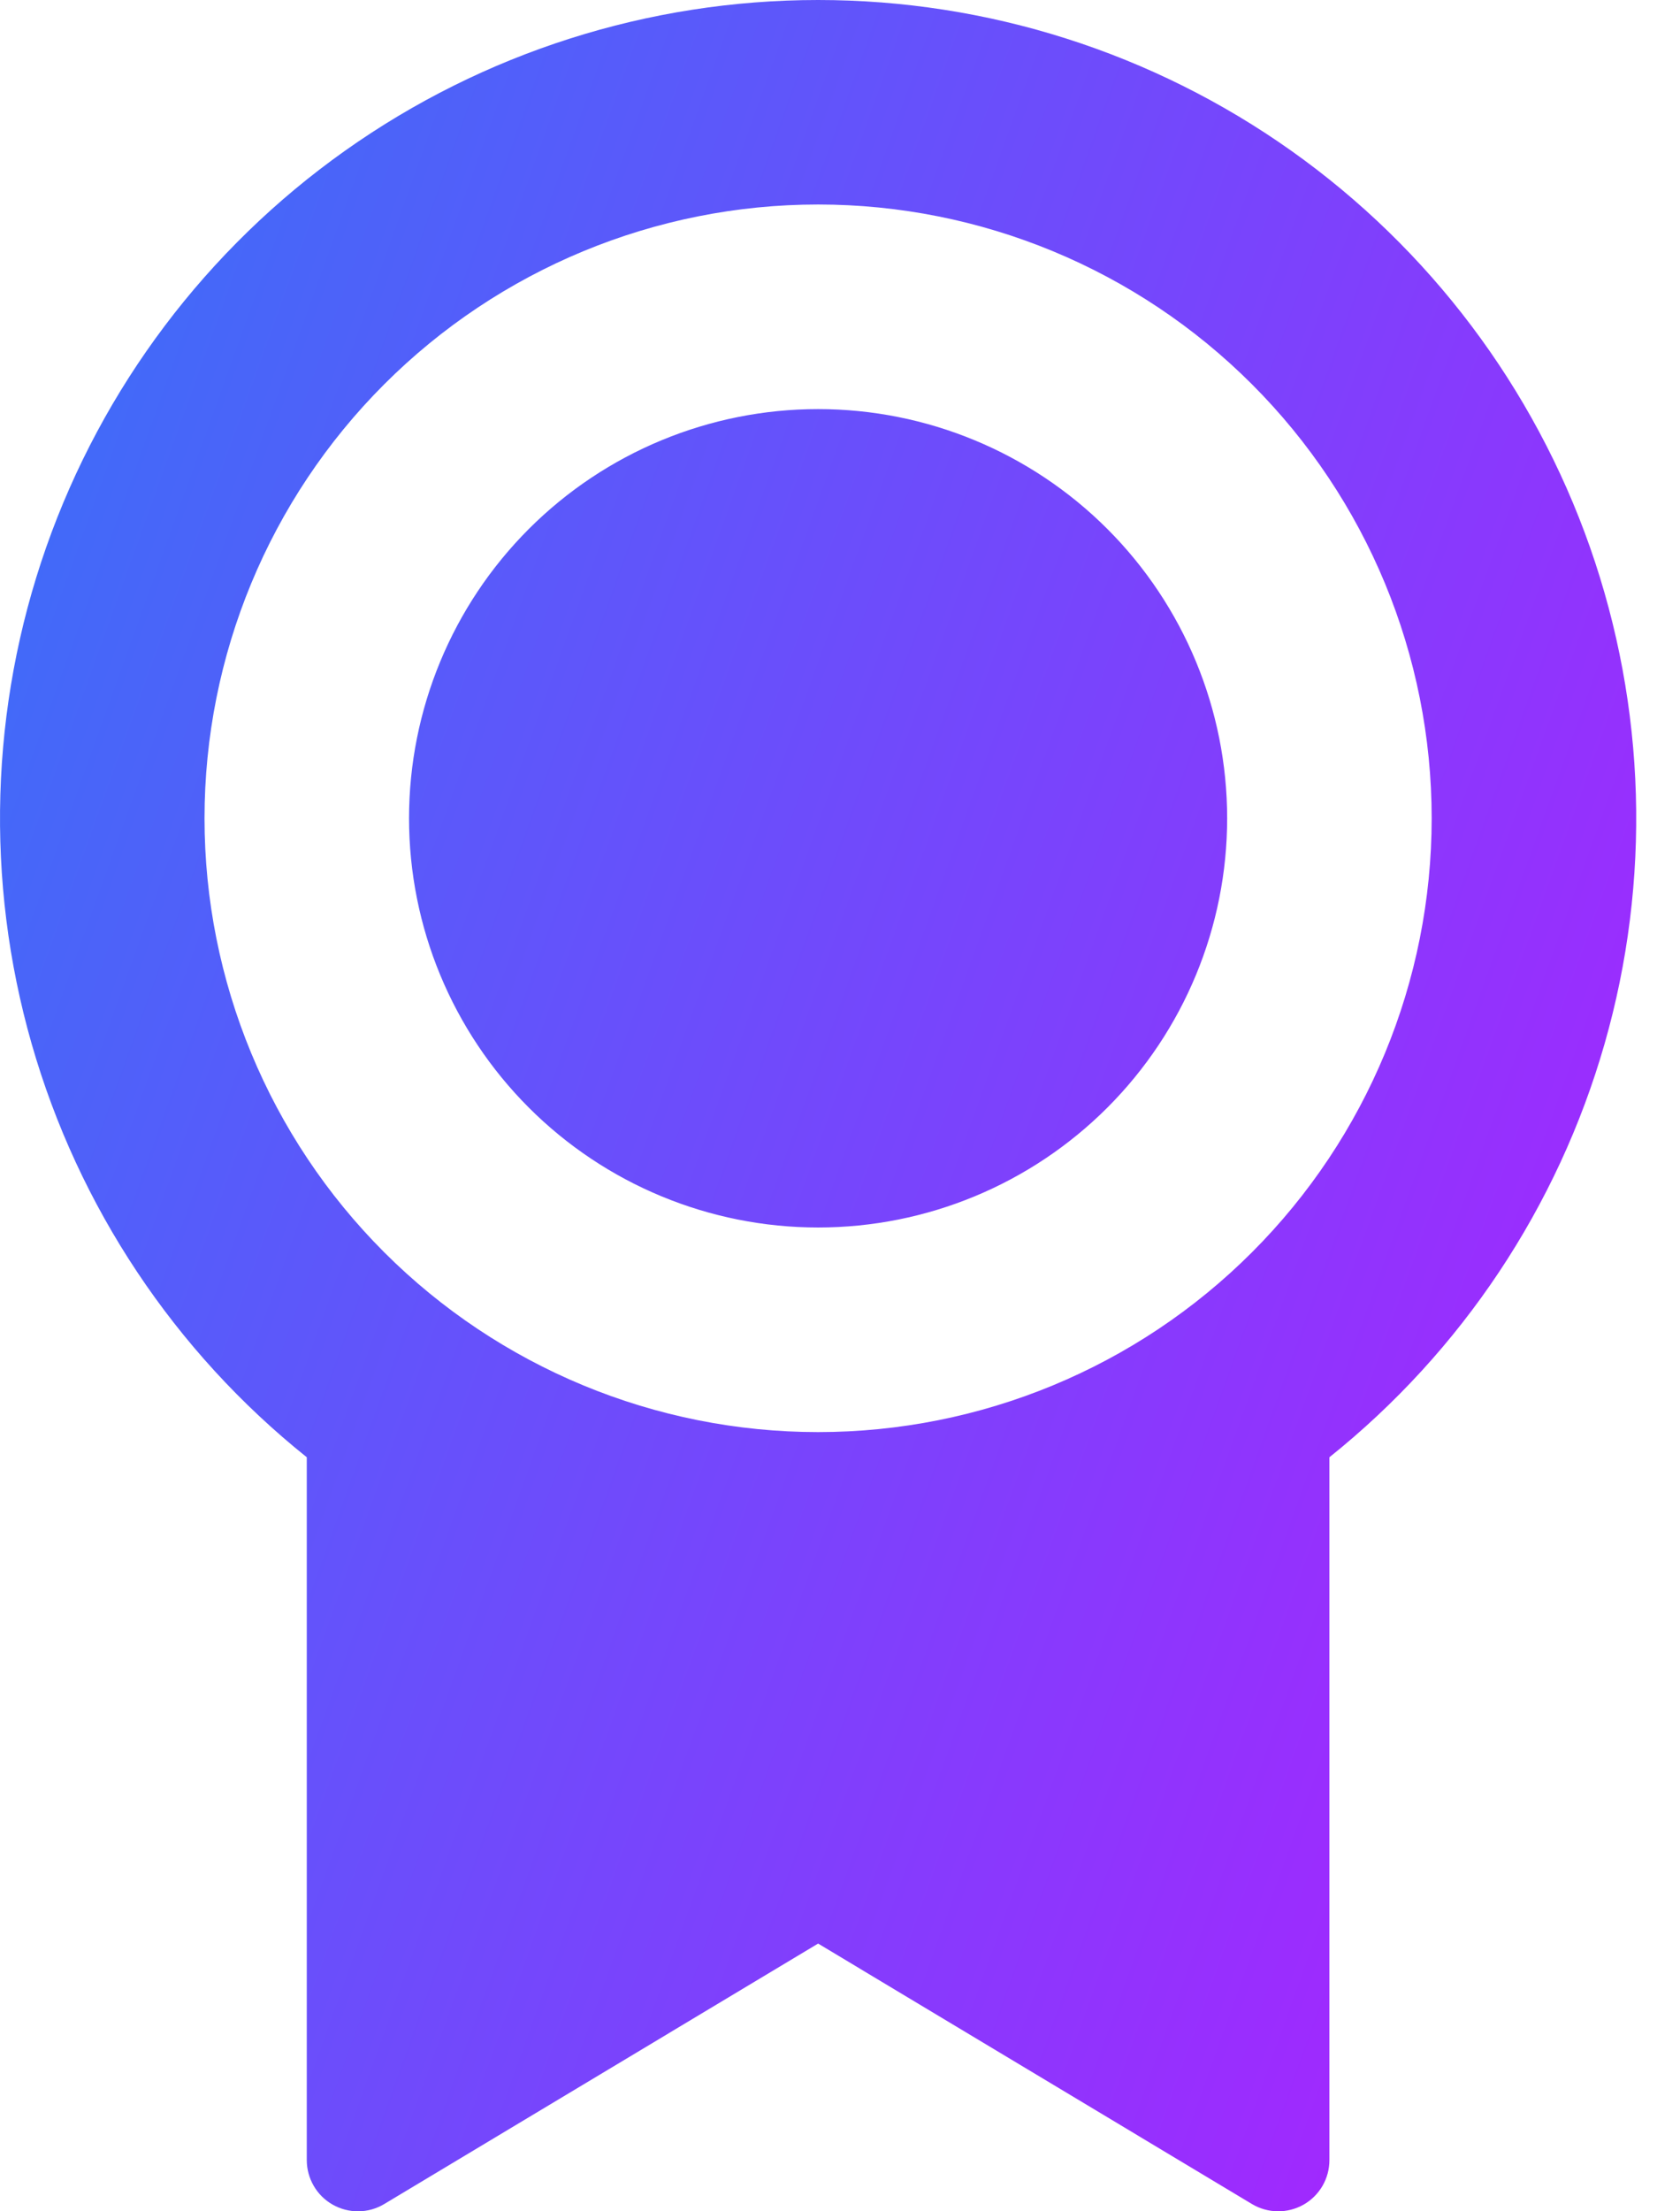 <svg width="38" height="50" viewBox="0 0 38 50" fill="none" xmlns="http://www.w3.org/2000/svg">
<path d="M30.07 32.948V48.843C30.07 49.048 30.016 49.249 29.913 49.426C29.81 49.602 29.662 49.749 29.484 49.85C29.306 49.95 29.104 50.002 28.9 50C28.695 49.997 28.495 49.941 28.319 49.836L18.505 43.946L8.69 49.836C8.515 49.941 8.314 49.998 8.109 50C7.904 50.002 7.703 49.95 7.525 49.849C7.346 49.748 7.198 49.601 7.096 49.424C6.993 49.247 6.939 49.046 6.939 48.841V32.95C3.946 30.554 1.772 27.287 0.716 23.602C-0.34 19.916 -0.225 15.994 1.044 12.376C2.314 8.759 4.676 5.625 7.804 3.408C10.932 1.191 14.671 0 18.505 0C22.339 0 26.078 1.191 29.206 3.408C32.333 5.625 34.695 8.759 35.965 12.376C37.235 15.994 37.35 19.916 36.294 23.602C35.238 27.287 33.063 30.554 30.07 32.95V32.948ZM18.505 32.381C22.186 32.381 25.716 30.919 28.318 28.316C30.921 25.713 32.383 22.183 32.383 18.502C32.383 14.822 30.921 11.291 28.318 8.689C25.716 6.086 22.186 4.624 18.505 4.624C14.824 4.624 11.294 6.086 8.691 8.689C6.088 11.291 4.626 14.822 4.626 18.502C4.626 22.183 6.088 25.713 8.691 28.316C11.294 30.919 14.824 32.381 18.505 32.381V32.381ZM18.505 27.755C16.051 27.755 13.697 26.78 11.962 25.045C10.227 23.31 9.252 20.956 9.252 18.502C9.252 16.049 10.227 13.695 11.962 11.96C13.697 10.225 16.051 9.25 18.505 9.25C20.959 9.25 23.312 10.225 25.047 11.96C26.782 13.695 27.757 16.049 27.757 18.502C27.757 20.956 26.782 23.31 25.047 25.045C23.312 26.78 20.959 27.755 18.505 27.755Z" fill="url(#paint0_linear)"/>
<defs>
<linearGradient id="paint0_linear" x1="0" y1="0" x2="48.685" y2="17.478" gradientUnits="userSpaceOnUse">
<stop stop-color="#3672F8"/>
<stop offset="1" stop-color="#B01EFF"/>
</linearGradient>
</defs>
</svg>
